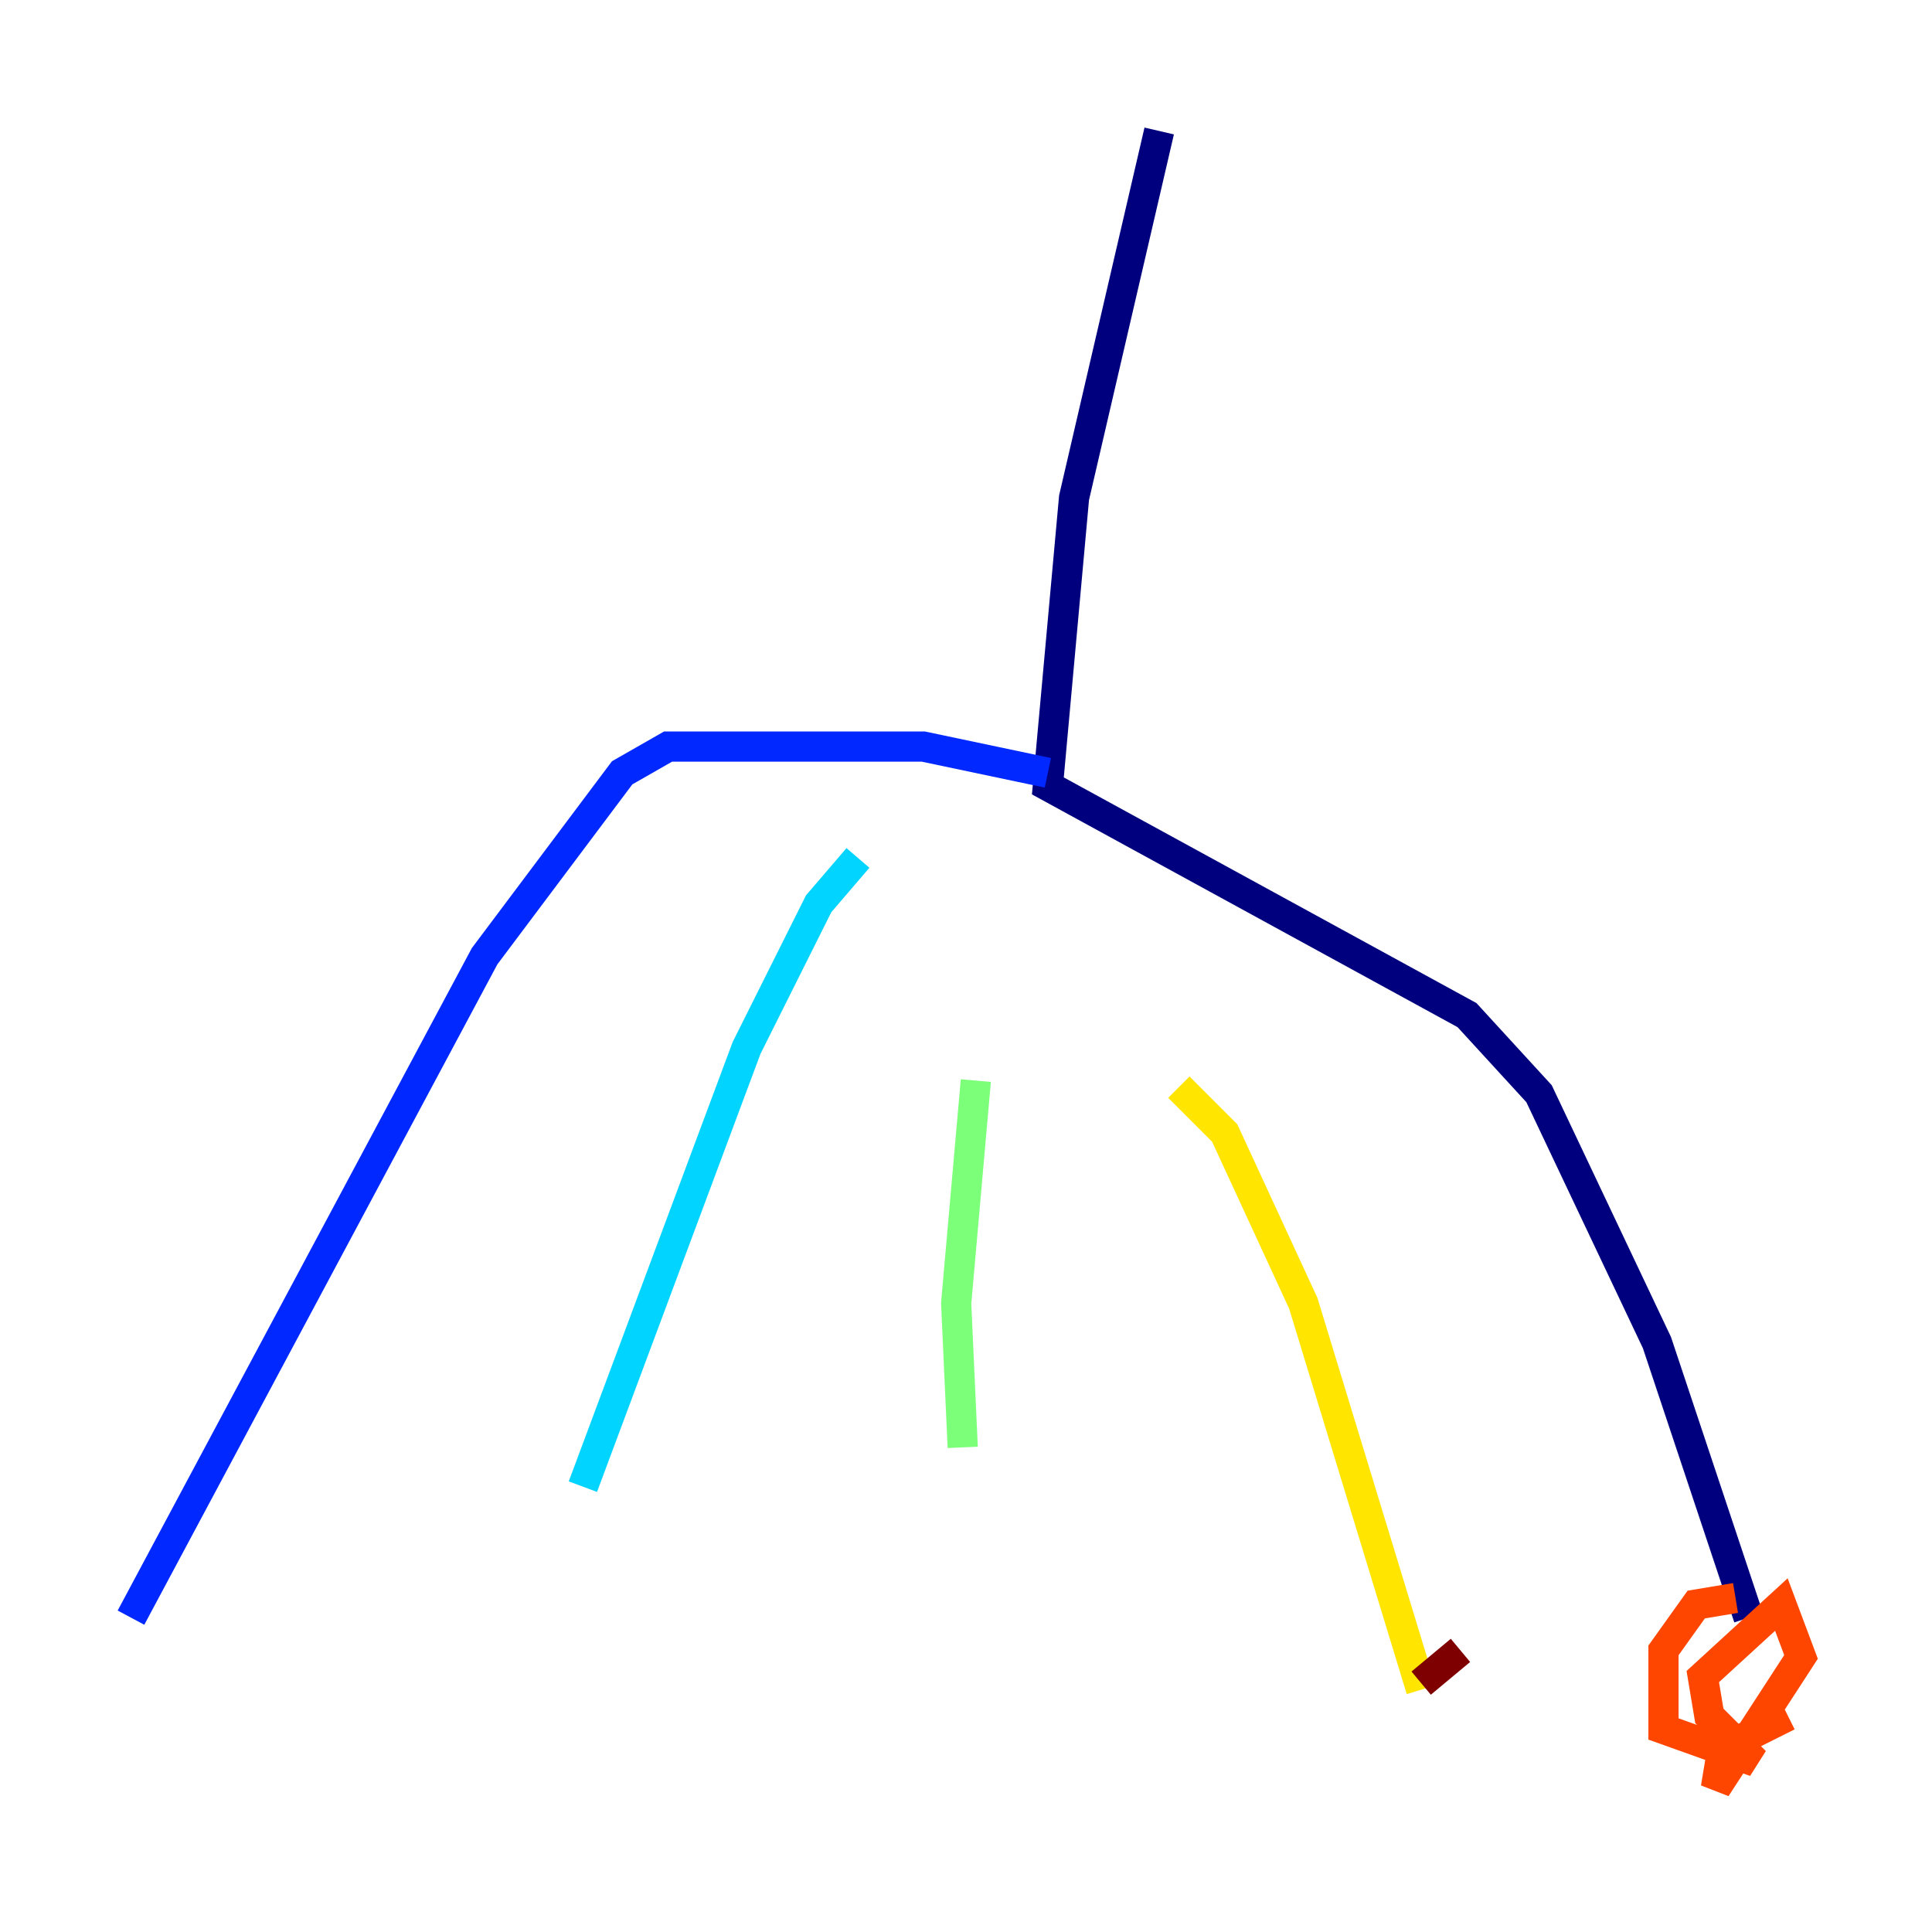 <?xml version="1.0" encoding="utf-8" ?>
<svg baseProfile="tiny" height="128" version="1.2" viewBox="0,0,128,128" width="128" xmlns="http://www.w3.org/2000/svg" xmlns:ev="http://www.w3.org/2001/xml-events" xmlns:xlink="http://www.w3.org/1999/xlink"><defs /><polyline fill="none" points="76.8,8.678 71.159,32.976 69.424,52.068 97.193,67.254 101.966,72.461 109.776,88.949 115.851,107.173" stroke="#00007f" stroke-width="2" /><polyline fill="none" points="69.424,51.2 61.18,49.464 44.258,49.464 41.22,51.2 32.108,63.349 8.678,107.173" stroke="#0028ff" stroke-width="2" /><polyline fill="none" points="56.841,56.841 54.237,59.878 49.464,69.424 38.617,98.495" stroke="#00d4ff" stroke-width="2" /><polyline fill="none" points="64.651,71.593 63.349,86.346 63.783,95.891" stroke="#7cff79" stroke-width="2" /><polyline fill="none" points="78.102,72.027 81.139,75.064 86.346,86.346 94.156,111.946" stroke="#ffe500" stroke-width="2" /><polyline fill="none" points="114.983,105.871 112.38,106.305 110.21,109.342 110.21,114.549 116.285,116.719 113.248,113.681 112.814,111.078 118.02,106.305 119.322,109.776 113.681,118.454 114.115,115.851 118.454,113.681" stroke="#ff4600" stroke-width="2" /><polyline fill="none" points="96.759,109.342 94.156,111.512" stroke="#7f0000" stroke-width="2" /></svg>
